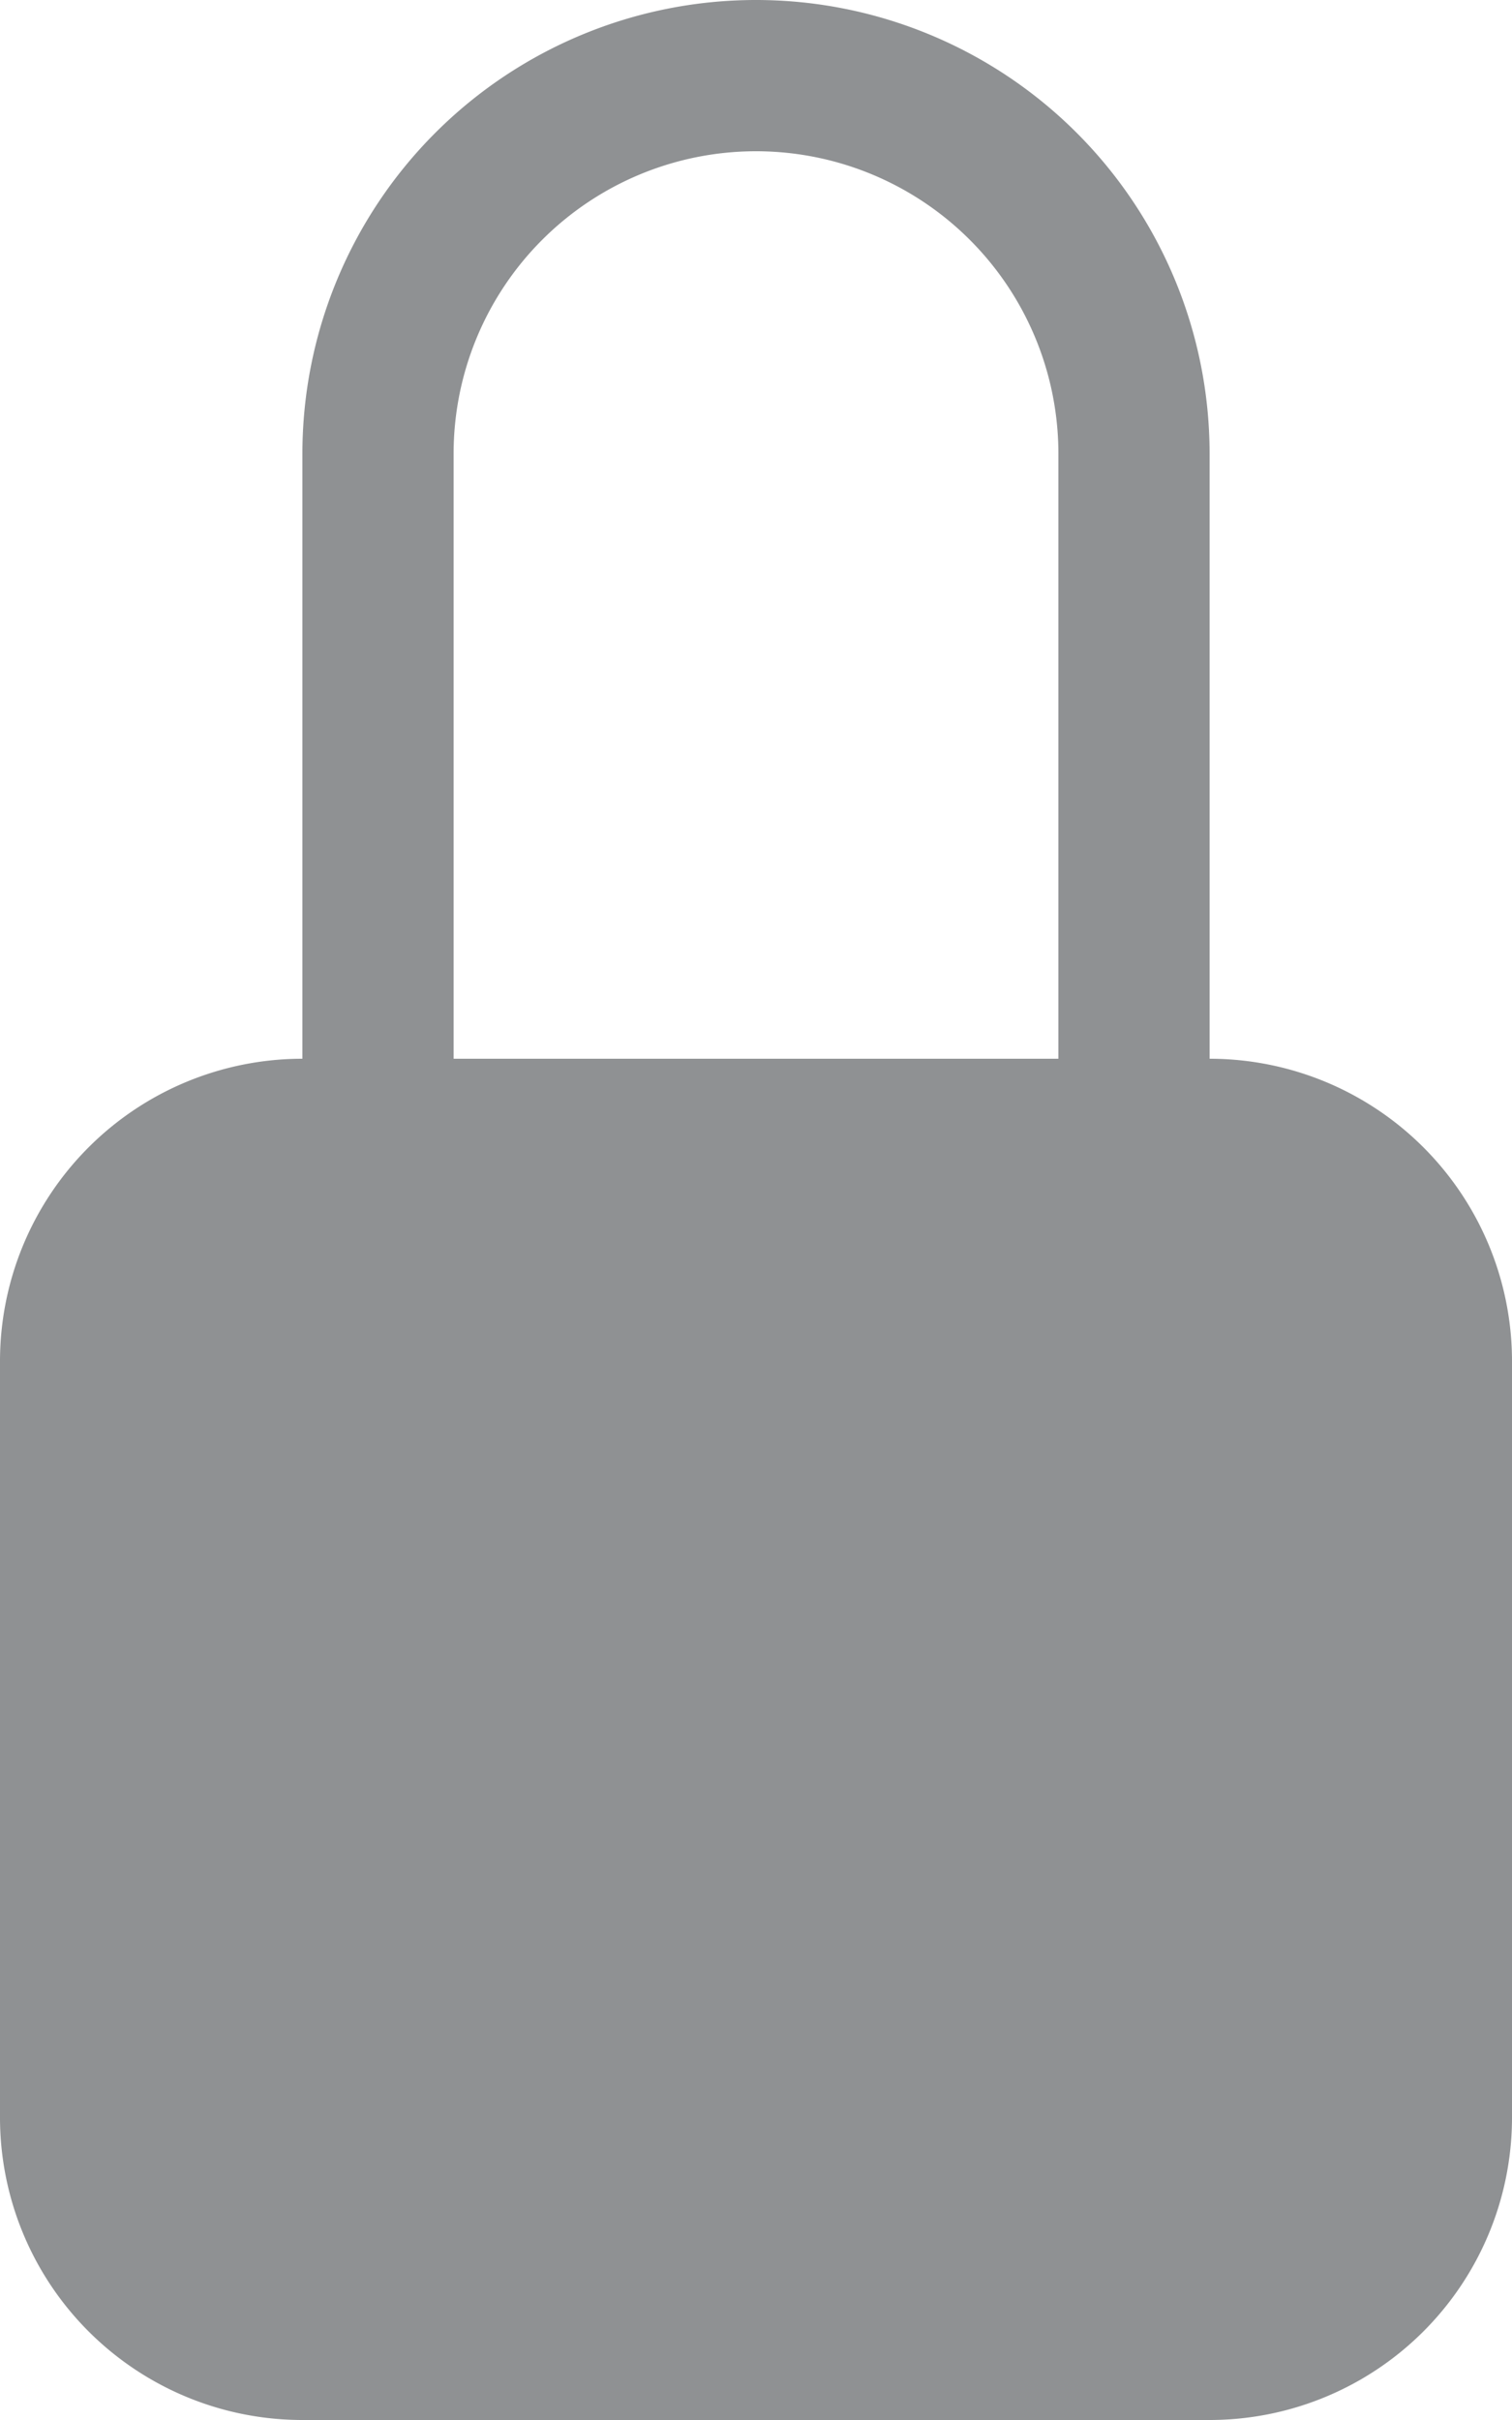 <svg xmlns="http://www.w3.org/2000/svg" width="10" height="16" viewBox="0 0 10 16">
  <path id="lock-fill" d="M8,1a2,2,0,0,1,2,2V7H6V3A2,2,0,0,1,8,1Zm3,6V3A3,3,0,1,0,5,3V7A2,2,0,0,0,3,9v5a2,2,0,0,0,2,2h6a2,2,0,0,0,2-2V9A2,2,0,0,0,11,7Z" transform="translate(-3)" fill="#8f9193"/>
</svg>

